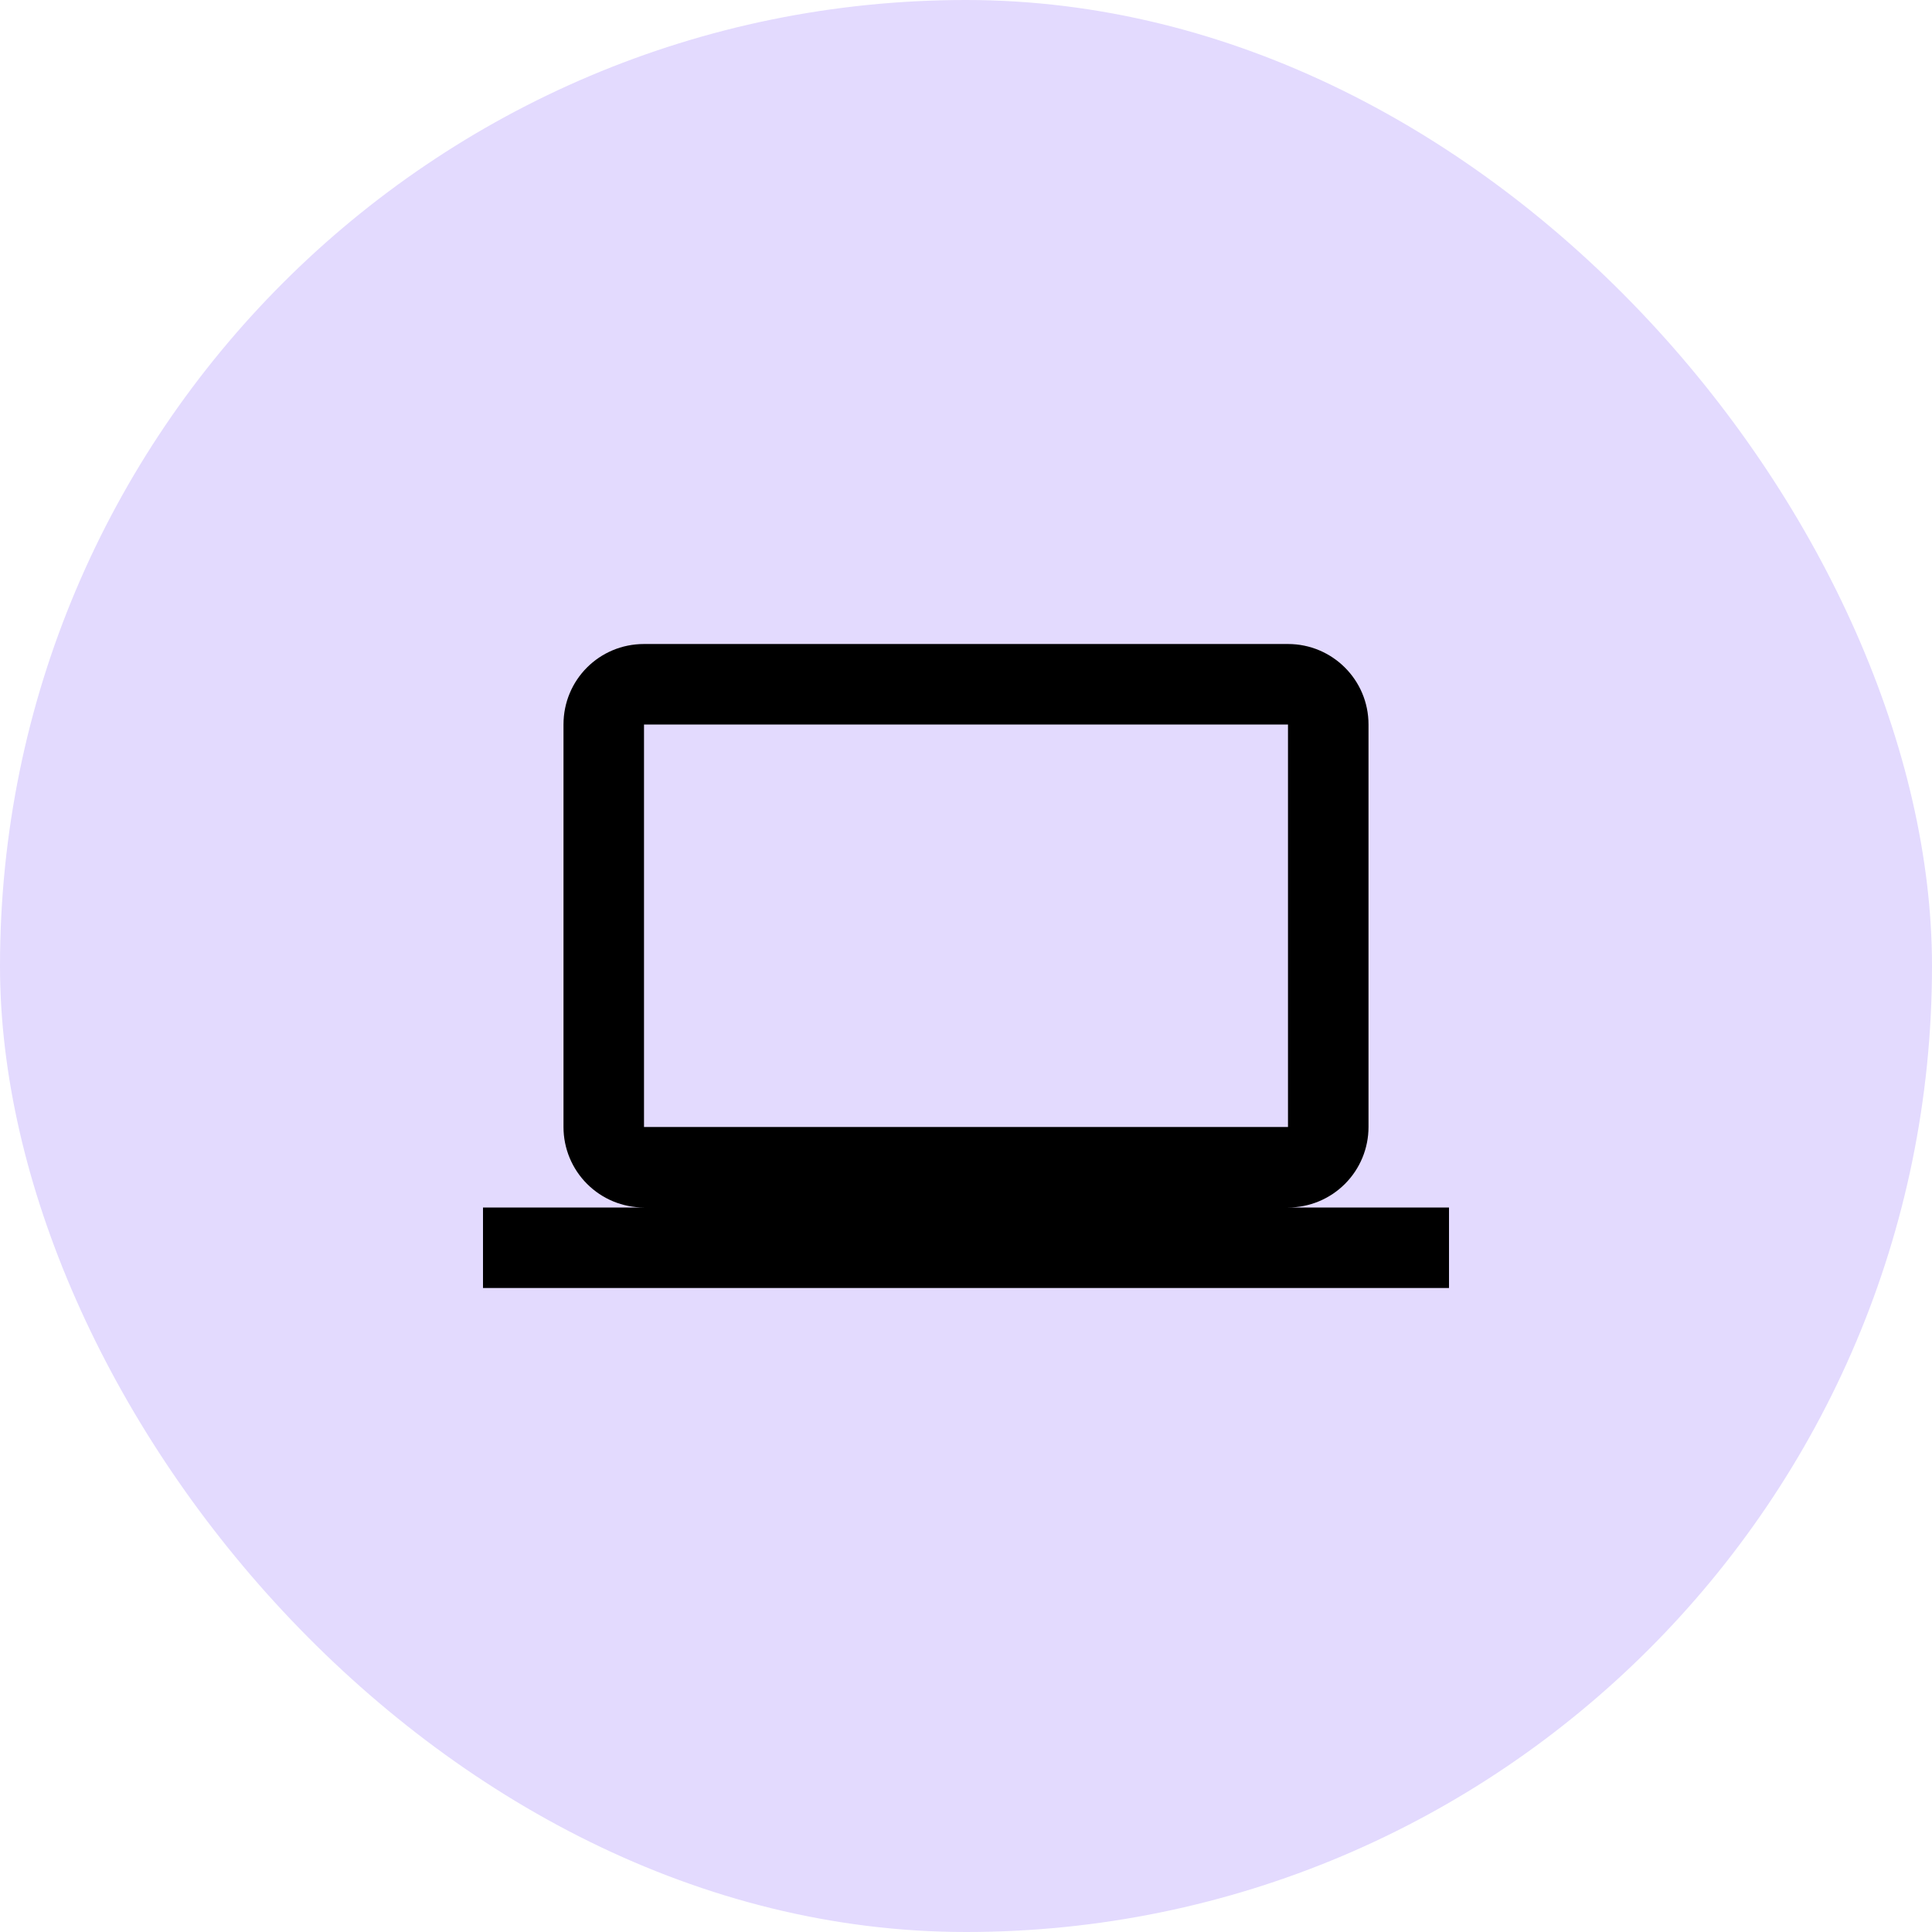 <svg width="80" height="80" viewBox="0 0 80 80" fill="none" xmlns="http://www.w3.org/2000/svg">
<rect width="80" height="80" rx="40" fill="#E3DAFE"/>
<path d="M26.667 30H53.333V46.667H26.667M53.333 50C54.217 50 55.065 49.649 55.69 49.024C56.316 48.399 56.667 47.551 56.667 46.667V30C56.667 28.15 55.167 26.667 53.333 26.667H26.667C24.817 26.667 23.333 28.15 23.333 30V46.667C23.333 47.551 23.684 48.399 24.31 49.024C24.935 49.649 25.783 50 26.667 50H20V53.333H60V50H53.333Z" fill="black"/>
</svg>
